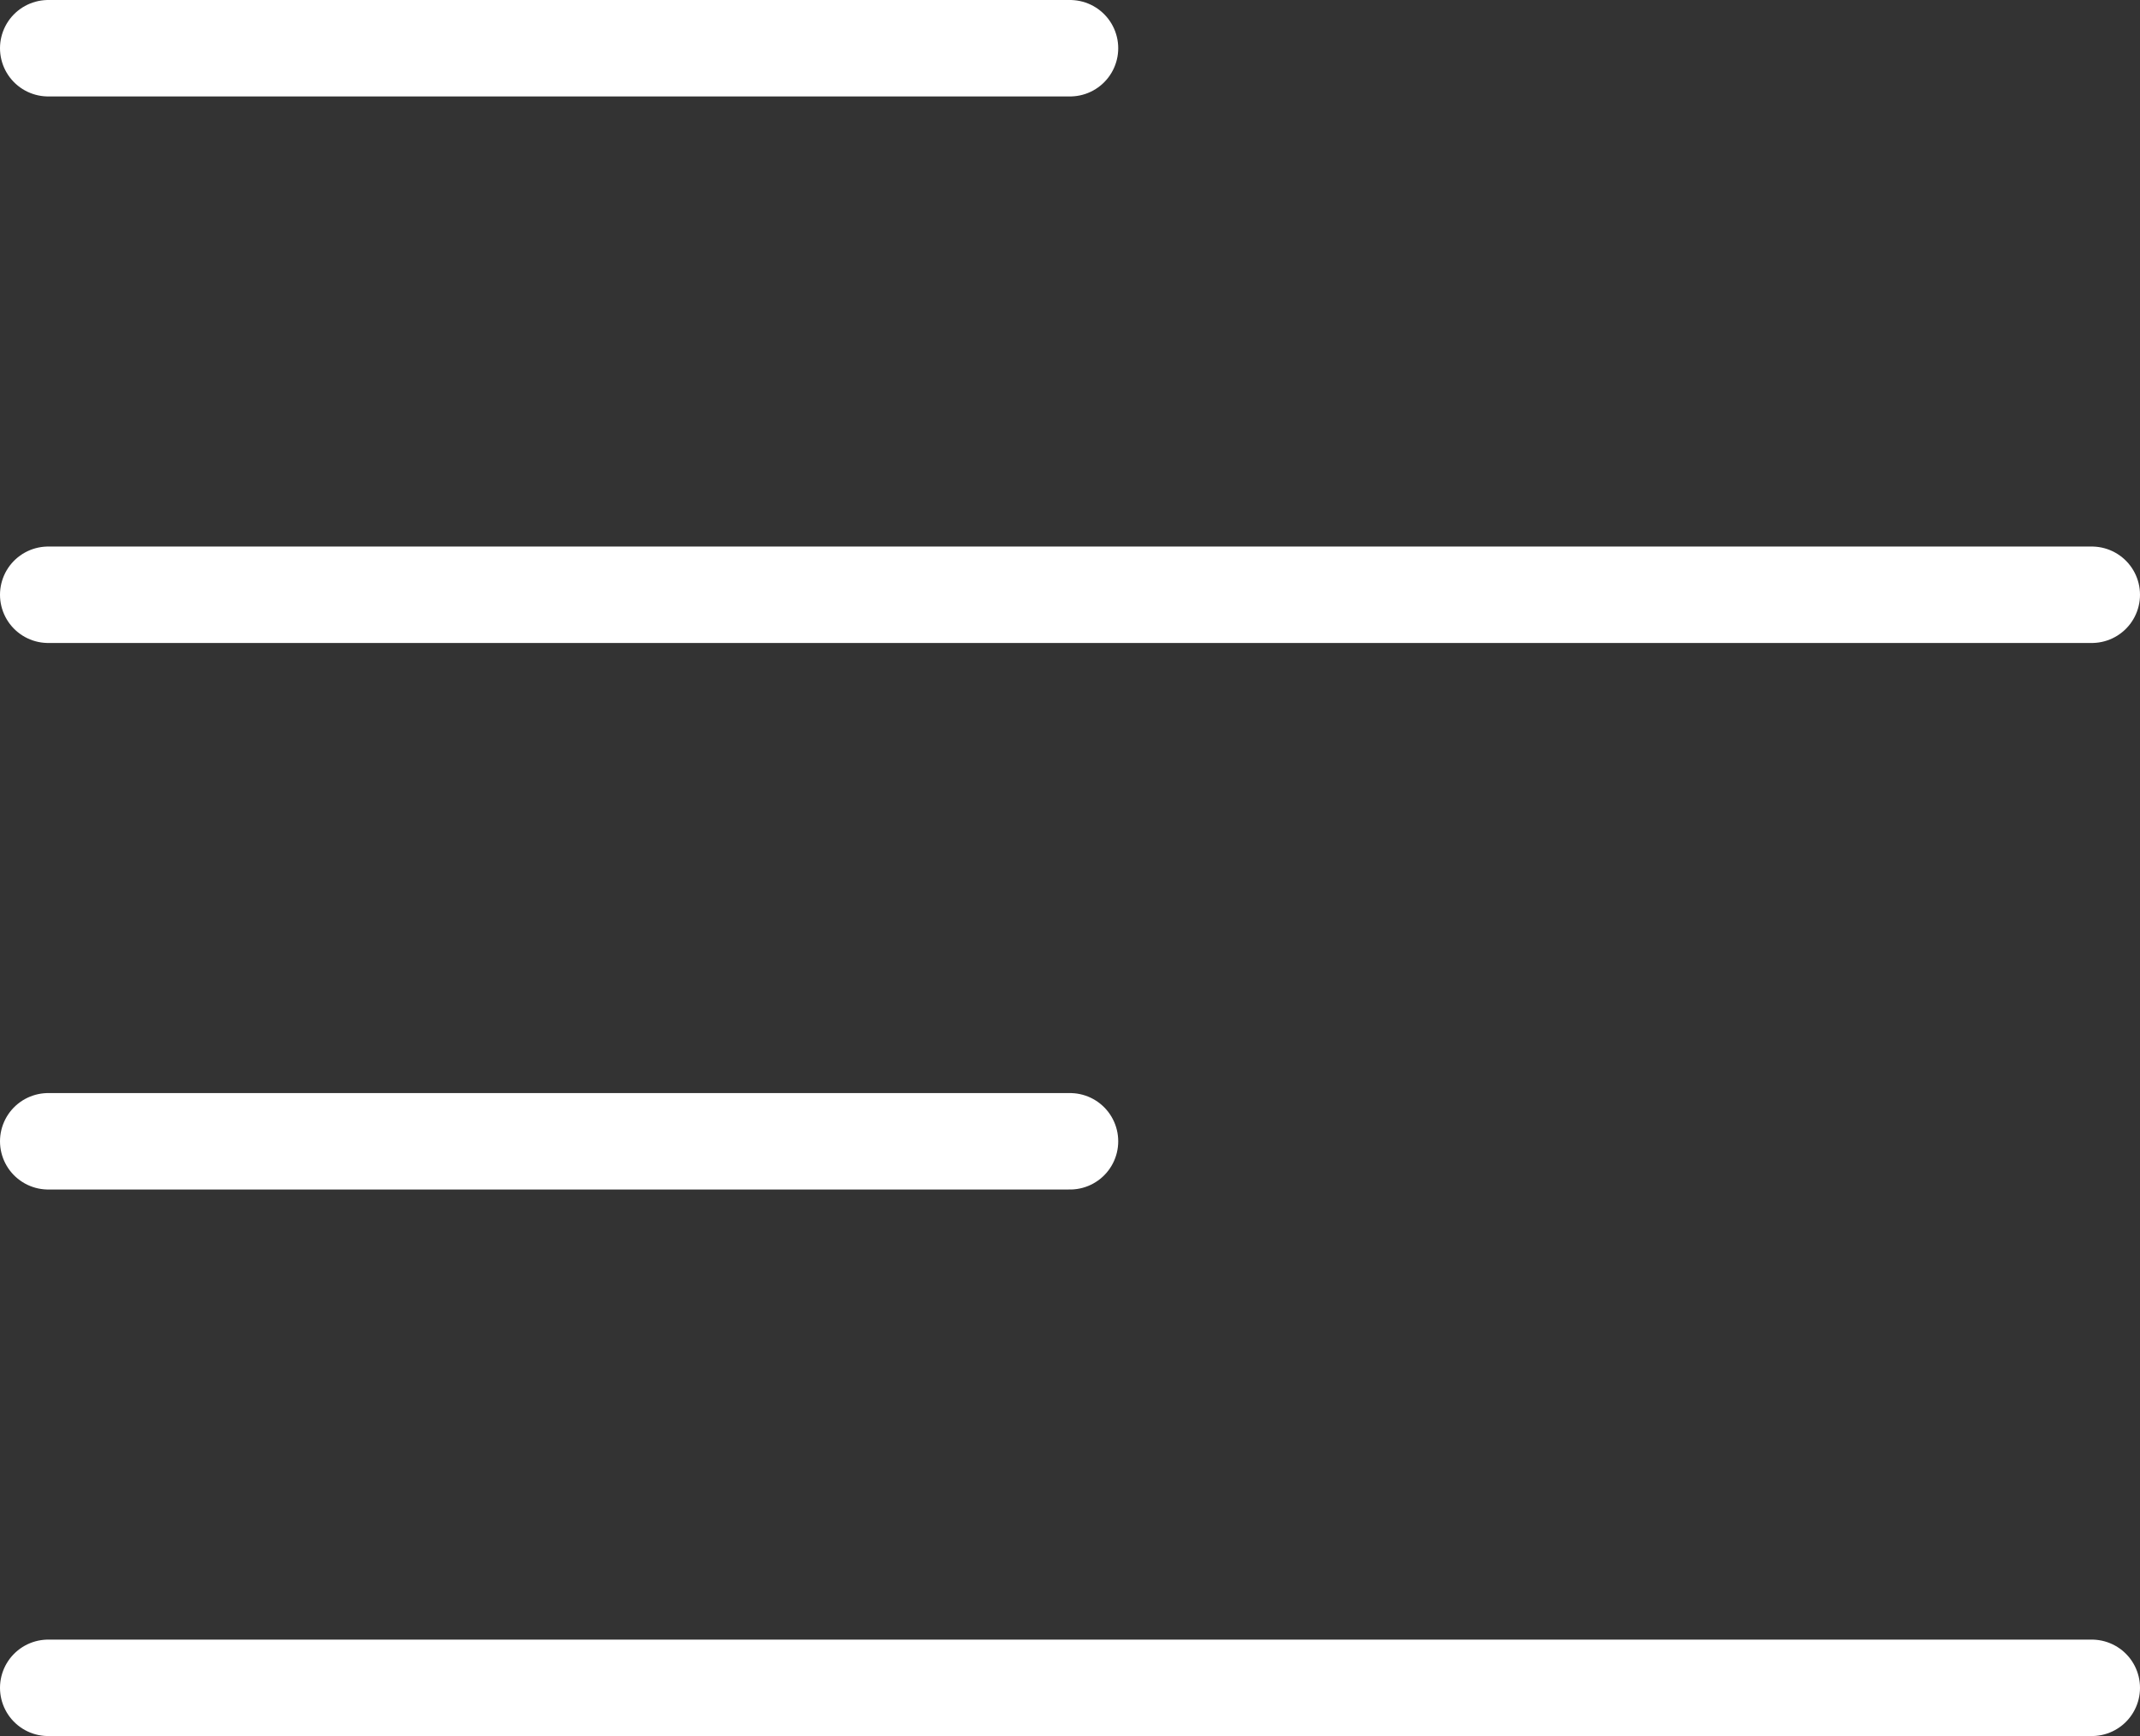 <svg xmlns="http://www.w3.org/2000/svg" width="22.19" height="18.001" viewBox="0 0 22.19 18.001">
  <rect x="0" y="0" width="22.19" height="18.001" fill="#333333" stroke="none"/>
  <g id="sideBar_nav-0" transform="translate(-700.543 -534)">
    <g id="Group_1697" data-name="Group 1697" transform="translate(701.043 534.5)">
      <line id="Line_1450" data-name="Line 1450" x1="10.595" fill="none" stroke="#fff" stroke-linecap="round" stroke-linejoin="round" stroke-width="1"/>
    </g>
    <g id="Group_1698" data-name="Group 1698" transform="translate(701.043 540.167)">
      <line id="Line_1451" data-name="Line 1451" x1="21.19" fill="none" stroke="#fff" stroke-linecap="round" stroke-linejoin="round" stroke-width="1"/>
    </g>
    <g id="Group_1699" data-name="Group 1699" transform="translate(701.043 545.834)">
      <line id="Line_1452" data-name="Line 1452" x1="10.595" fill="none" stroke="#fff" stroke-linecap="round" stroke-linejoin="round" stroke-width="1"/>
    </g>
    <g id="Group_1700" data-name="Group 1700" transform="translate(701.043 551.501)">
      <line id="Line_1453" data-name="Line 1453" x1="21.19" fill="none" stroke="#fff" stroke-linecap="round" stroke-linejoin="round" stroke-width="1"/>
    </g>
  </g>
</svg>
